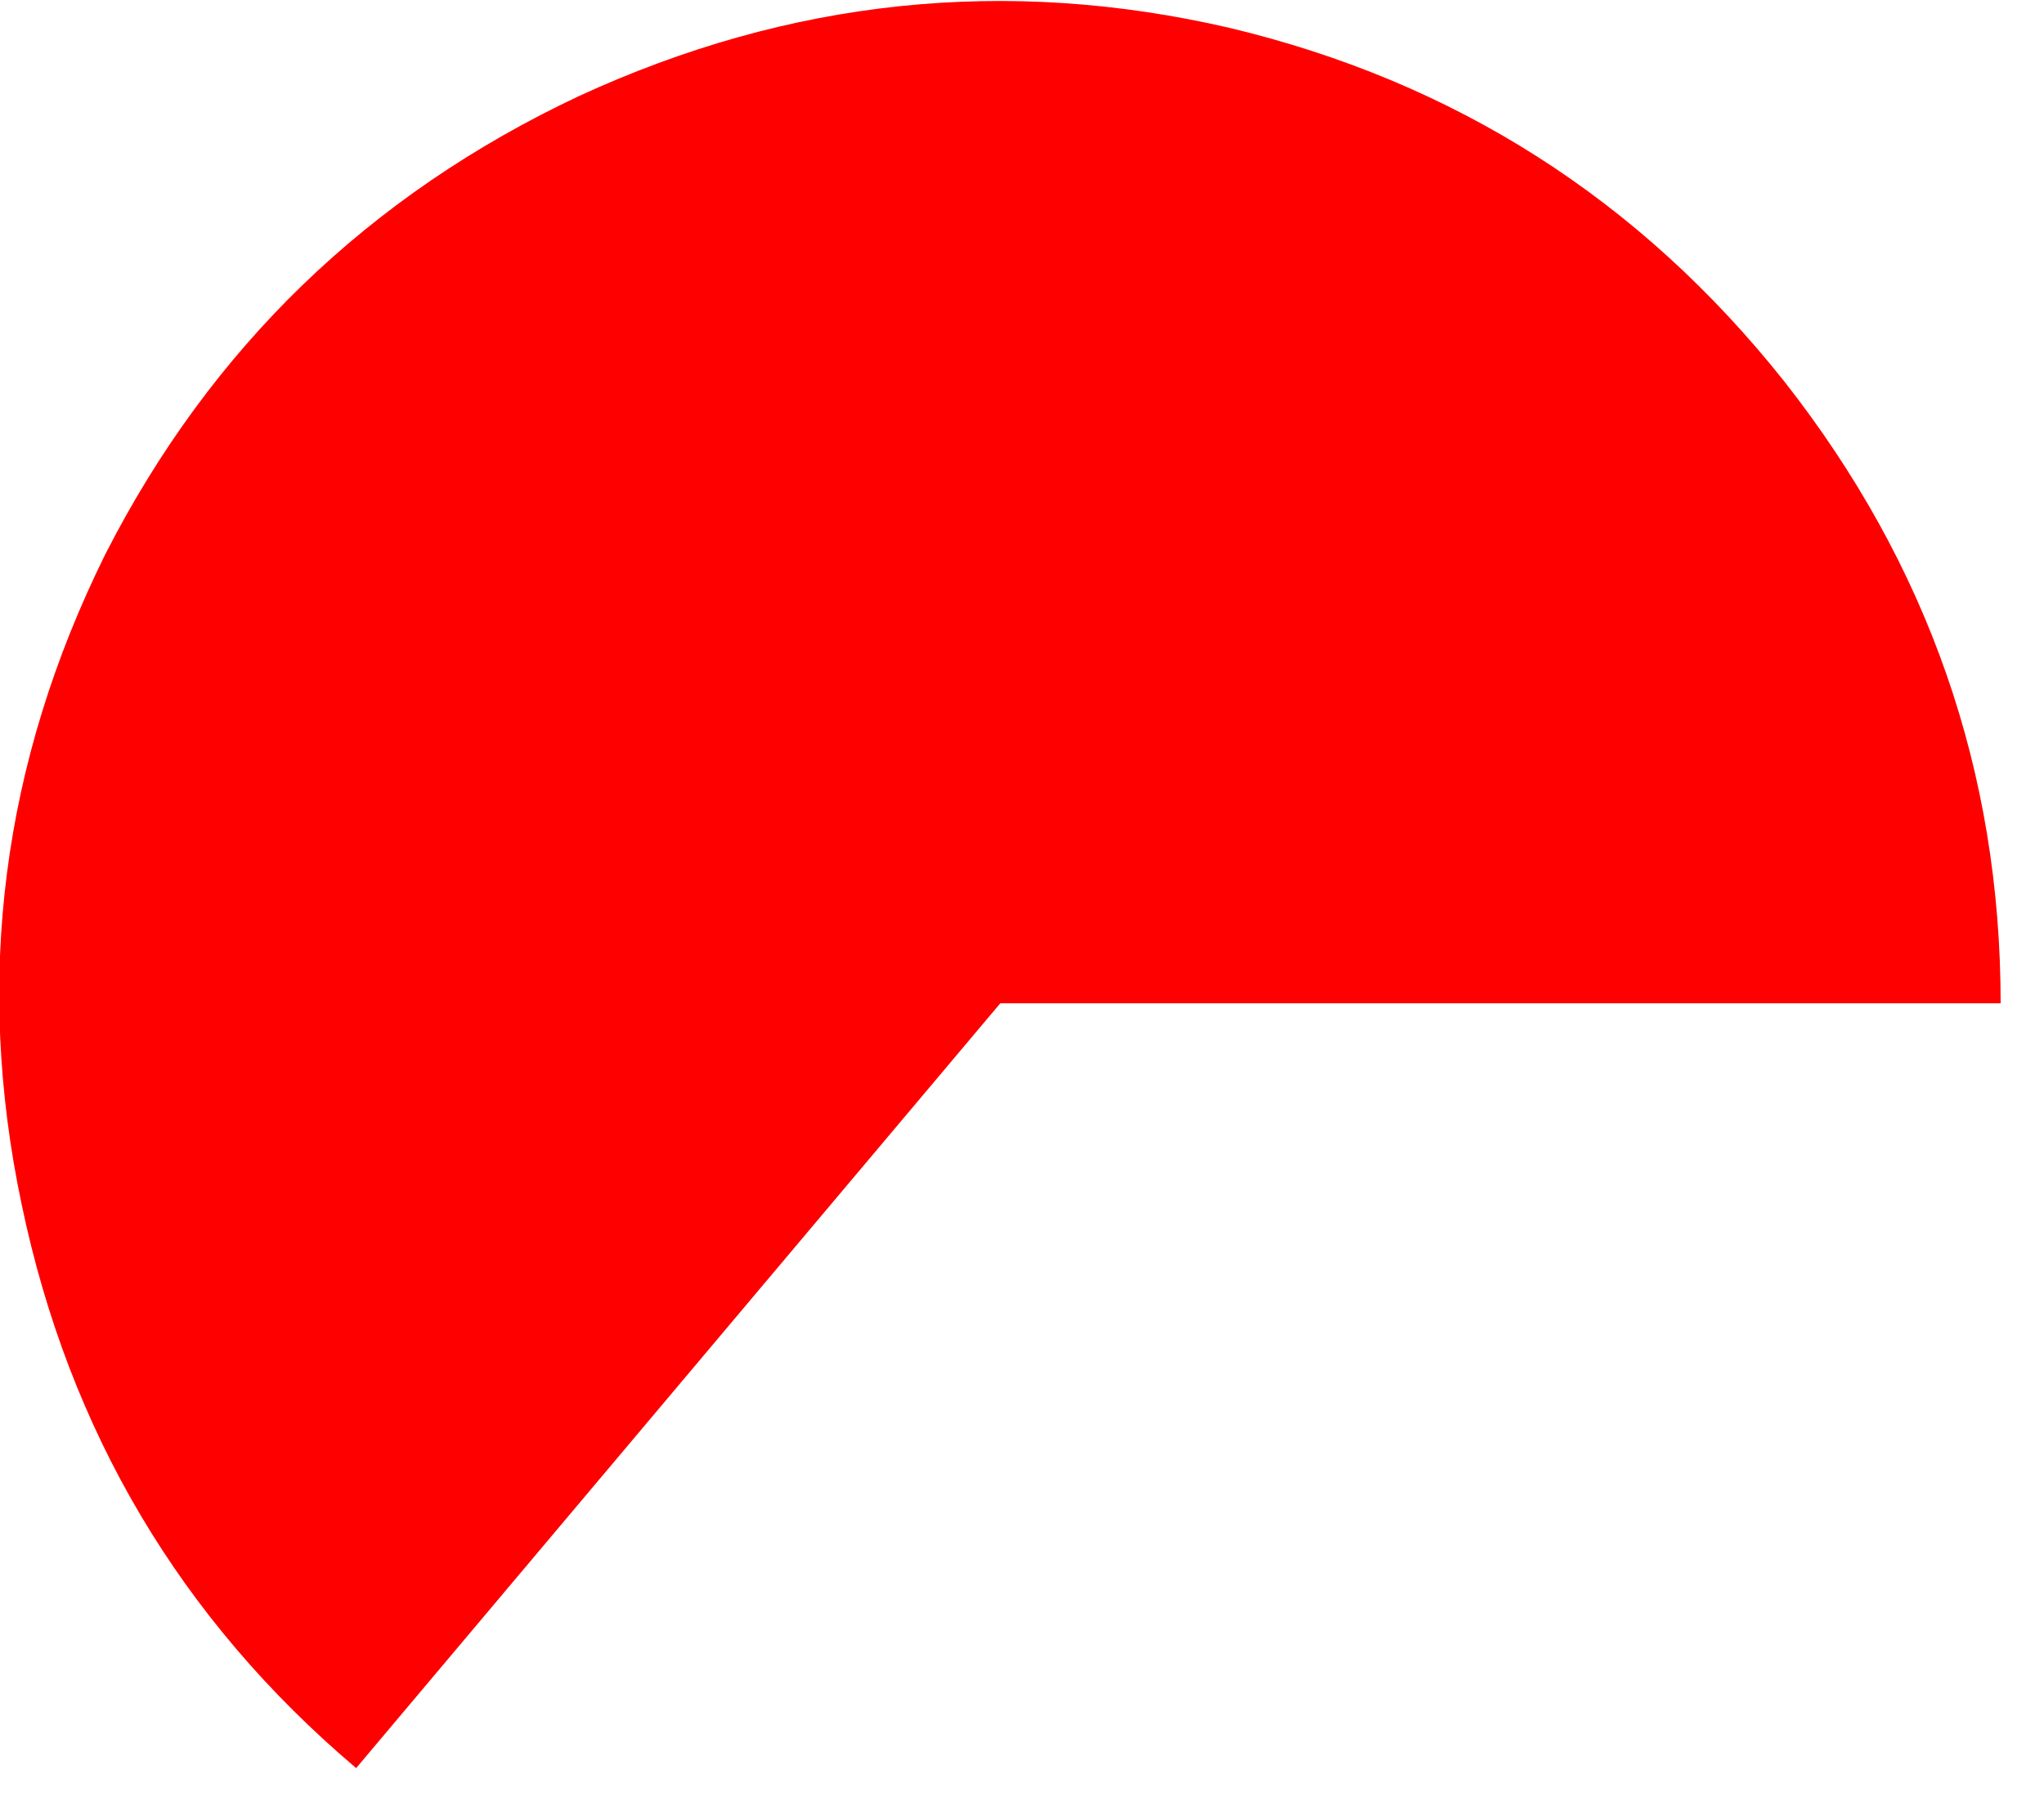 <?xml version="1.0" encoding="utf-8"?>
<svg version="1.1" id="Layer_1"
xmlns="http://www.w3.org/2000/svg"
xmlns:xlink="http://www.w3.org/1999/xlink"
width="33px" height="29px"
xml:space="preserve">
<g id="64" transform="matrix(1, 0, 0, 1, 8.9, 16.05)">
<path style="fill:#FF0000;fill-opacity:1" d="M19.9,-9.9Q23.4 -5.45 23.4 0.15L7.25 0.15L-3.15 12.5Q-7.4 8.9 -8.55 3.4Q-9.7 -2.05 -7.2 -7.1Q-4.65 -12.1 0.45 -14.5Q5.55 -16.85 10.95 -15.6Q16.4 -14.3 19.9 -9.9" />
</g>
</svg>
